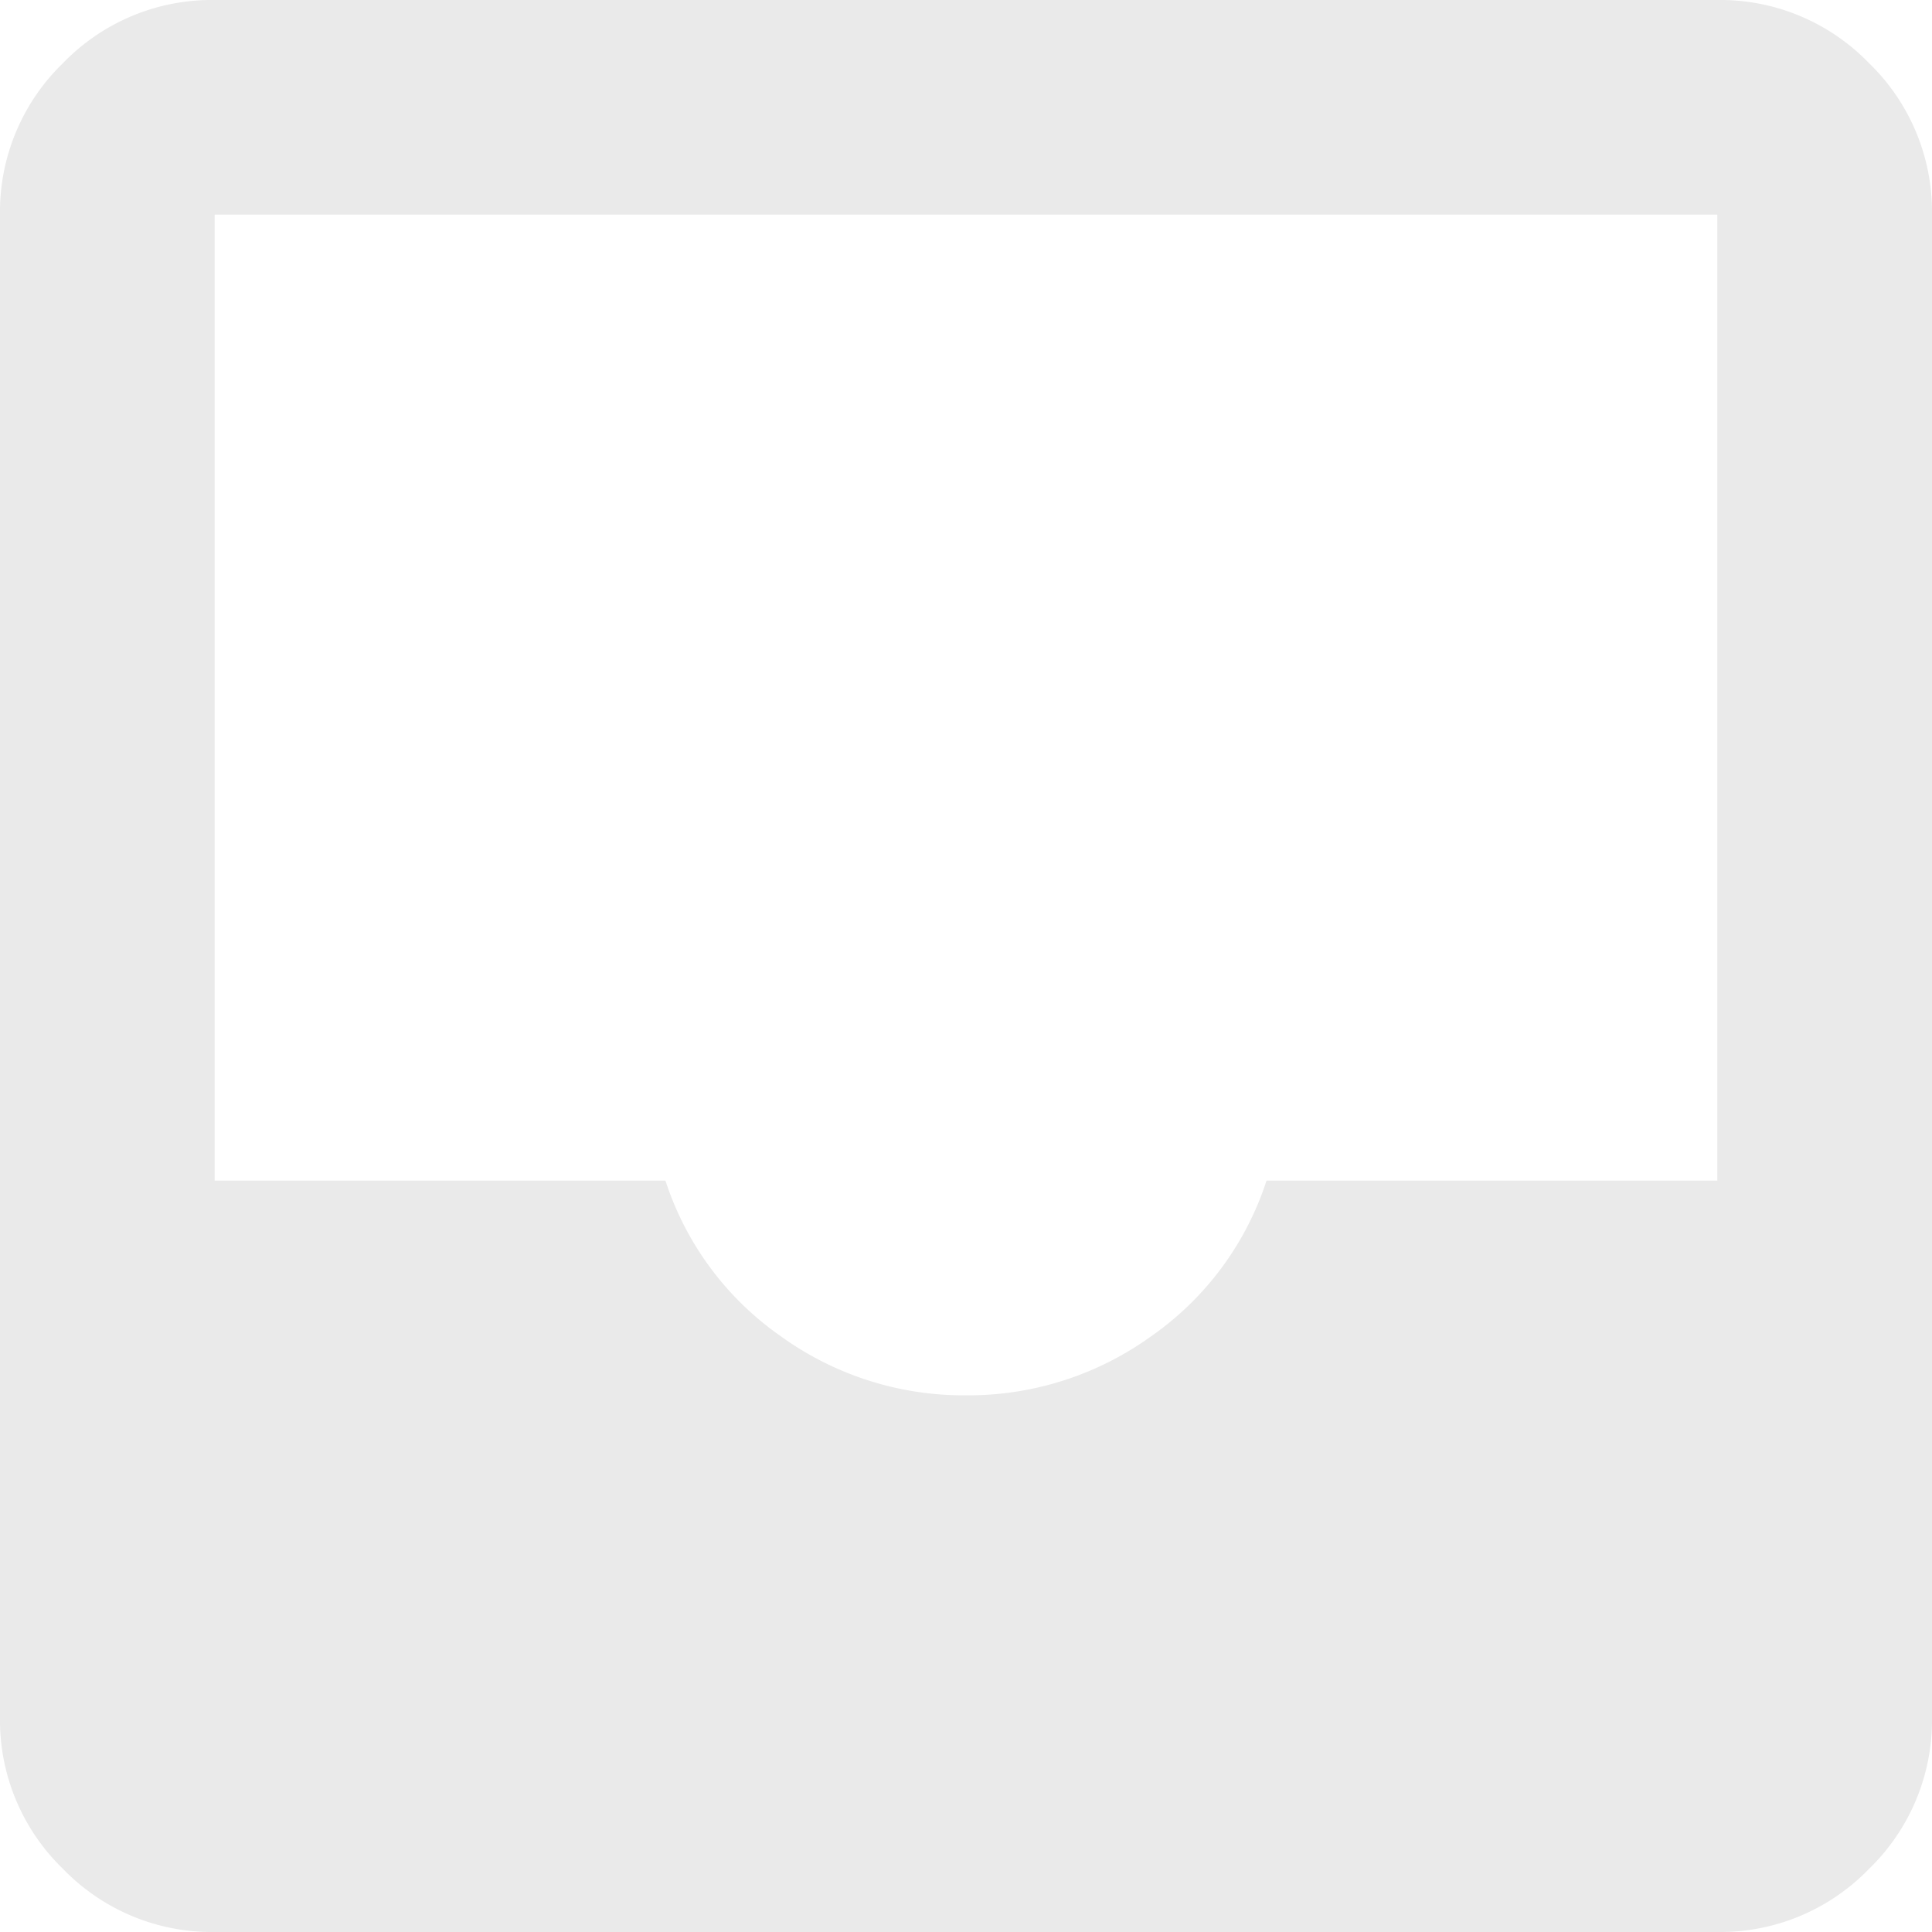 <svg xmlns="http://www.w3.org/2000/svg" width="100" height="100" viewBox="0 0 100 100">
  <path id="inbox_FILL1_wght400_GRAD0_opsz24" d="M131.111-740a10.7,10.7,0,0,1-7.847-3.264A10.7,10.7,0,0,1,120-751.111v-77.778a10.7,10.7,0,0,1,3.264-7.847A10.7,10.7,0,0,1,131.111-840h77.778a10.7,10.7,0,0,1,7.847,3.264A10.7,10.7,0,0,1,220-828.889v77.778a10.7,10.7,0,0,1-3.264,7.847A10.7,10.7,0,0,1,208.889-740ZM170-767.778a16.178,16.178,0,0,0,9.583-3.056,15.749,15.749,0,0,0,5.972-8.056h23.333v-50H131.111v50h23.333a15.749,15.749,0,0,0,5.972,8.056A16.178,16.178,0,0,0,170-767.778Z" transform="translate(-120 840)" fill="#eaeaea"/>
</svg>
